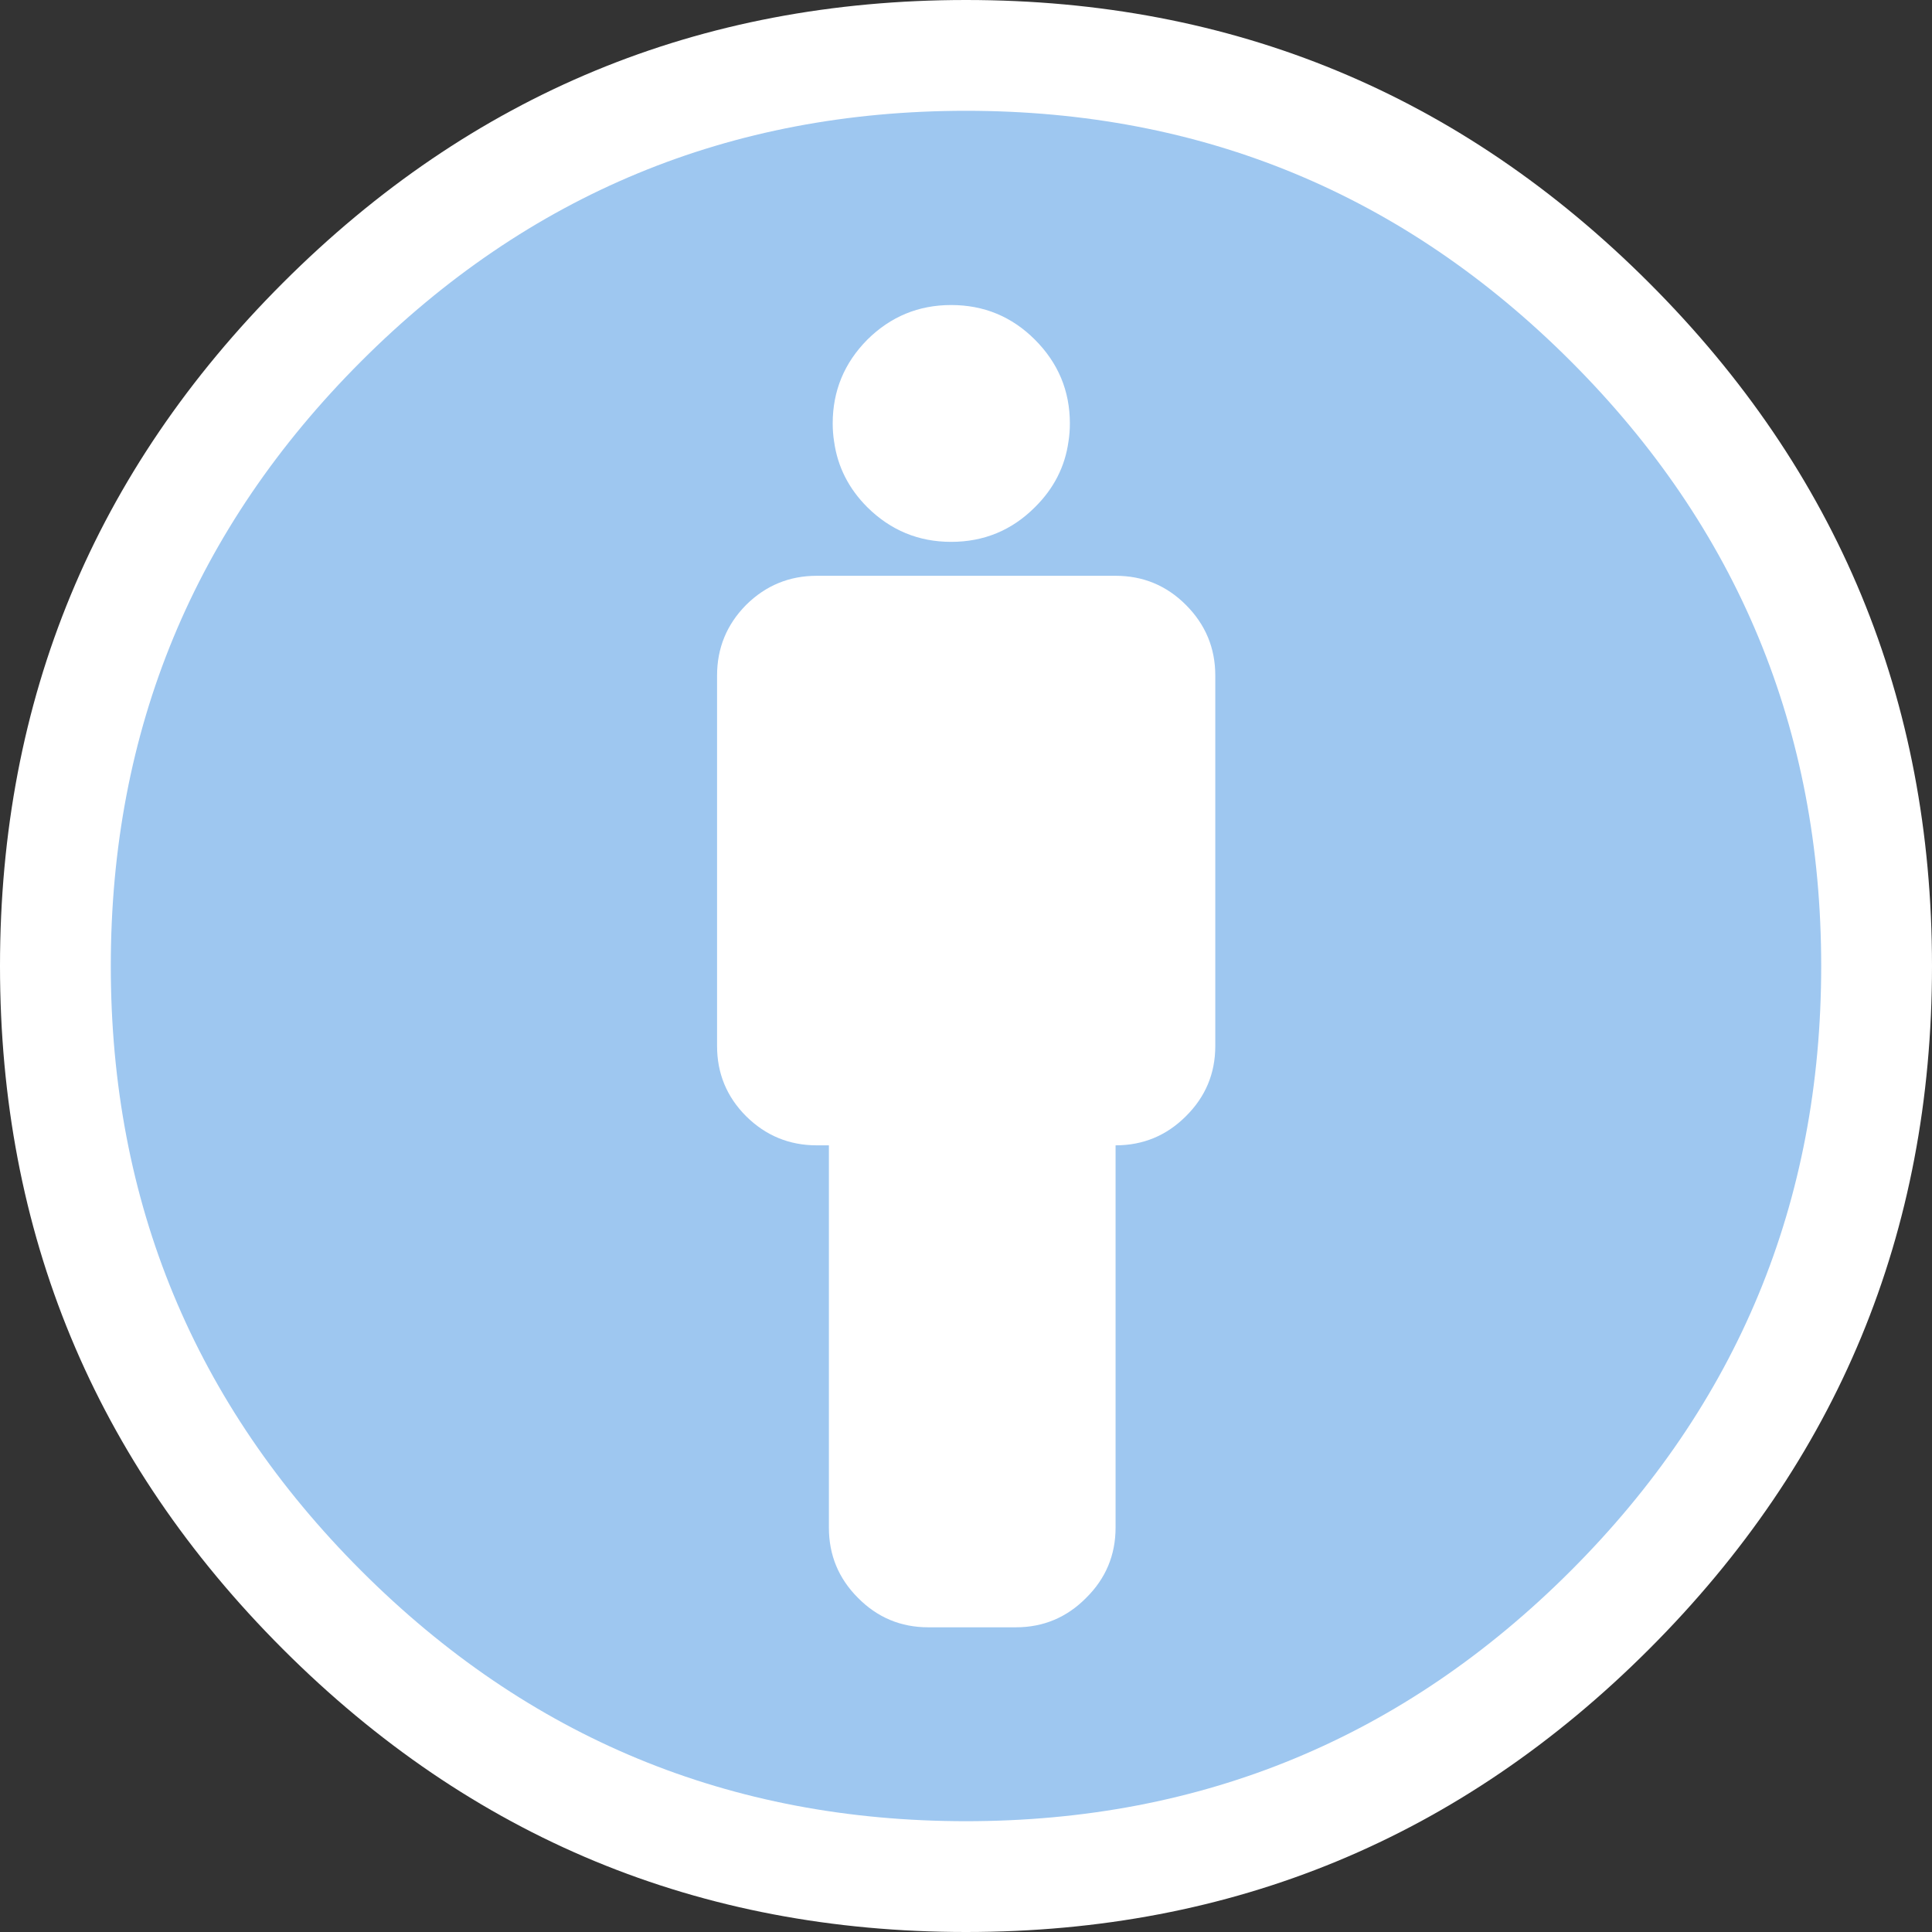 <?xml version="1.0" encoding="utf-8"?>
<!-- Generator: Adobe Illustrator 16.0.0, SVG Export Plug-In . SVG Version: 6.00 Build 0)  -->
<svg version="1.2" baseProfile="tiny" id="Selected_Items"
	 xmlns="http://www.w3.org/2000/svg" xmlns:xlink="http://www.w3.org/1999/xlink" x="0px" y="0px" width="279px" height="279px"
	 viewBox="0 0 279 279" xml:space="preserve">
<rect x="0" y="0" width="279" height="279" fill="#333333" stroke="none"/>
<path fill-rule="evenodd" fill="#FFFFFF" d="M279,139.5c0,38.533-13.616,71.416-40.85,98.649S178.033,279,139.5,279
	s-71.417-13.617-98.65-40.851S0,178.033,0,139.5c0-38.534,13.617-71.417,40.85-98.65C68.083,13.617,100.967,0,139.5,0
	s71.417,13.617,98.65,40.85C265.384,68.083,279,100.966,279,139.5z"/>
<g id="InnerToil_Male">
	<path fill-rule="evenodd" fill="#9EC7F0" d="M226.835,52.165c24.109,24.11,36.164,53.222,36.164,87.335
		s-12.055,63.225-36.164,87.335c-24.11,24.109-53.222,36.164-87.335,36.164s-63.225-12.055-87.335-36.164
		C28.056,202.725,16,173.613,16,139.5s12.055-63.225,36.165-87.335C76.275,28.056,105.387,16,139.5,16
		S202.725,28.056,226.835,52.165z"/>
</g>
<g id="LHomme">
	<path fill-rule="evenodd" fill="#FFFFFF" d="M154.5,61.15c0,0.9-0.066,1.767-0.2,2.6c-0.5,3.633-2.116,6.8-4.85,9.5
		c-3.333,3.333-7.367,5-12.1,5c-4.7,0-8.733-1.667-12.1-5c-2.7-2.7-4.3-5.867-4.8-9.5c-0.133-0.833-0.2-1.7-0.2-2.6
		c0-4.7,1.667-8.733,5-12.1c3.367-3.333,7.4-5,12.1-5c4.733,0,8.767,1.667,12.1,5C152.816,52.417,154.5,56.45,154.5,61.15z
		 M161.1,83.15c3.967,0,7.351,1.4,10.15,4.2c2.834,2.833,4.25,6.233,4.25,10.2v53.5c0,3.967-1.416,7.35-4.25,10.15
		c-2.8,2.8-6.184,4.199-10.15,4.199v55.201c0,3.967-1.416,7.35-4.25,10.149c-2.8,2.833-6.184,4.25-10.149,4.25h-12.65
		c-3.966,0-7.35-1.417-10.15-4.25c-2.8-2.8-4.2-6.183-4.2-10.149v-55.201h-1.75c-3.967,0-7.367-1.399-10.2-4.199
		c-2.8-2.801-4.2-6.184-4.2-10.15v-53.5c0-3.966,1.4-7.367,4.2-10.2c2.833-2.8,6.233-4.2,10.2-4.2H161.1z"/>
</g>
</svg>
